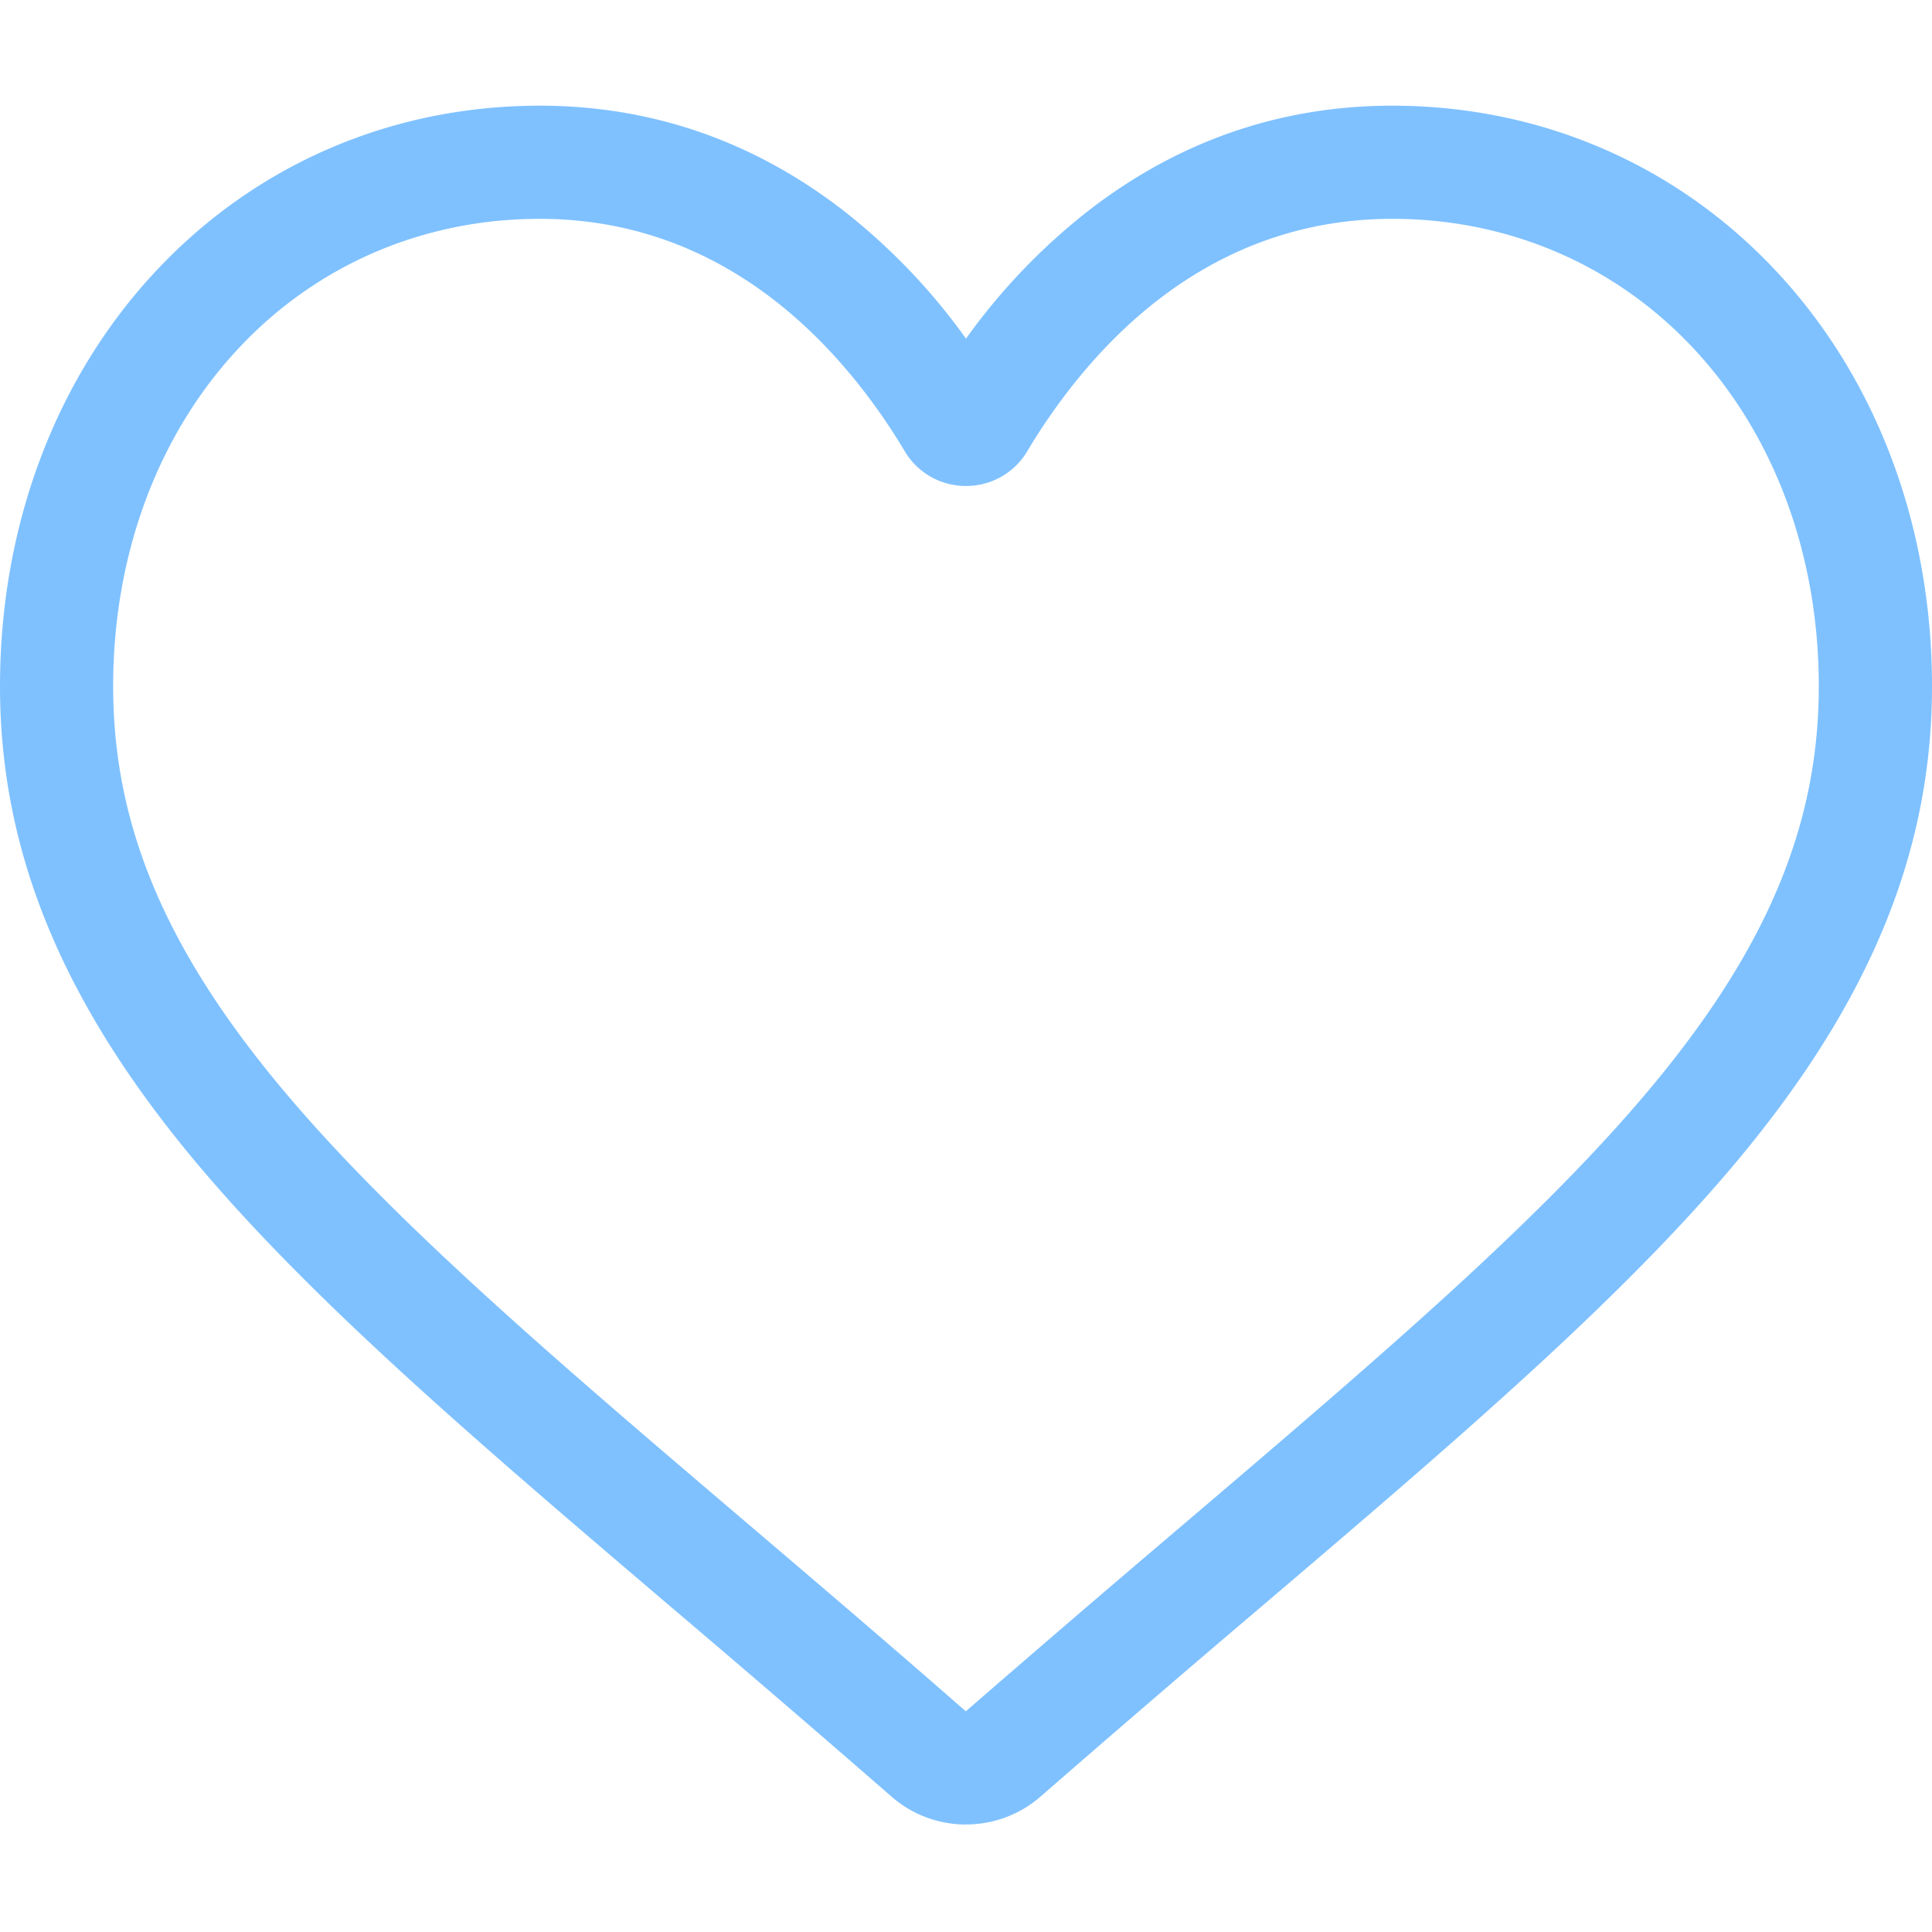 <svg width="30" height="30" fill="none" xmlns="http://www.w3.org/2000/svg"><path d="M15 28.331a1.76 1.76 0 01-1.16-.436 346.79 346.79 0 00-3.411-2.934l-.005-.004c-3.023-2.576-5.633-4.8-7.449-6.991C.945 15.516 0 13.194 0 10.656c0-2.465.845-4.739 2.38-6.403 1.553-1.685 3.684-2.612 6-2.612 1.732 0 3.318.547 4.714 1.627A9.644 9.644 0 0115 5.258a9.642 9.642 0 011.906-1.99c1.396-1.08 2.982-1.627 4.713-1.627 2.317 0 4.448.927 6.001 2.612C29.155 5.917 30 8.19 30 10.656c0 2.538-.945 4.86-2.975 7.31-1.816 2.19-4.426 4.415-7.448 6.99a344.94 344.94 0 00-3.418 2.94A1.76 1.76 0 0115 28.33zM8.38 3.398c-1.82 0-3.492.726-4.708 2.046-1.235 1.339-1.915 3.19-1.915 5.212 0 2.134.793 4.043 2.571 6.188 1.719 2.074 4.275 4.253 7.235 6.775l.006.005c1.035.882 2.208 1.881 3.428 2.949a407.862 407.862 0 013.44-2.954c2.96-2.523 5.516-4.7 7.235-6.775 1.778-2.145 2.57-4.054 2.57-6.188 0-2.022-.68-3.873-1.914-5.212-1.216-1.32-2.889-2.046-4.709-2.046-1.333 0-2.557.424-3.638 1.26-.964.745-1.635 1.687-2.028 2.346a1.1 1.1 0 01-.953.542 1.1 1.1 0 01-.953-.542c-.393-.659-1.064-1.601-2.028-2.346-1.08-.836-2.305-1.26-3.638-1.26z" fill="#7FC1FF"/></svg>
